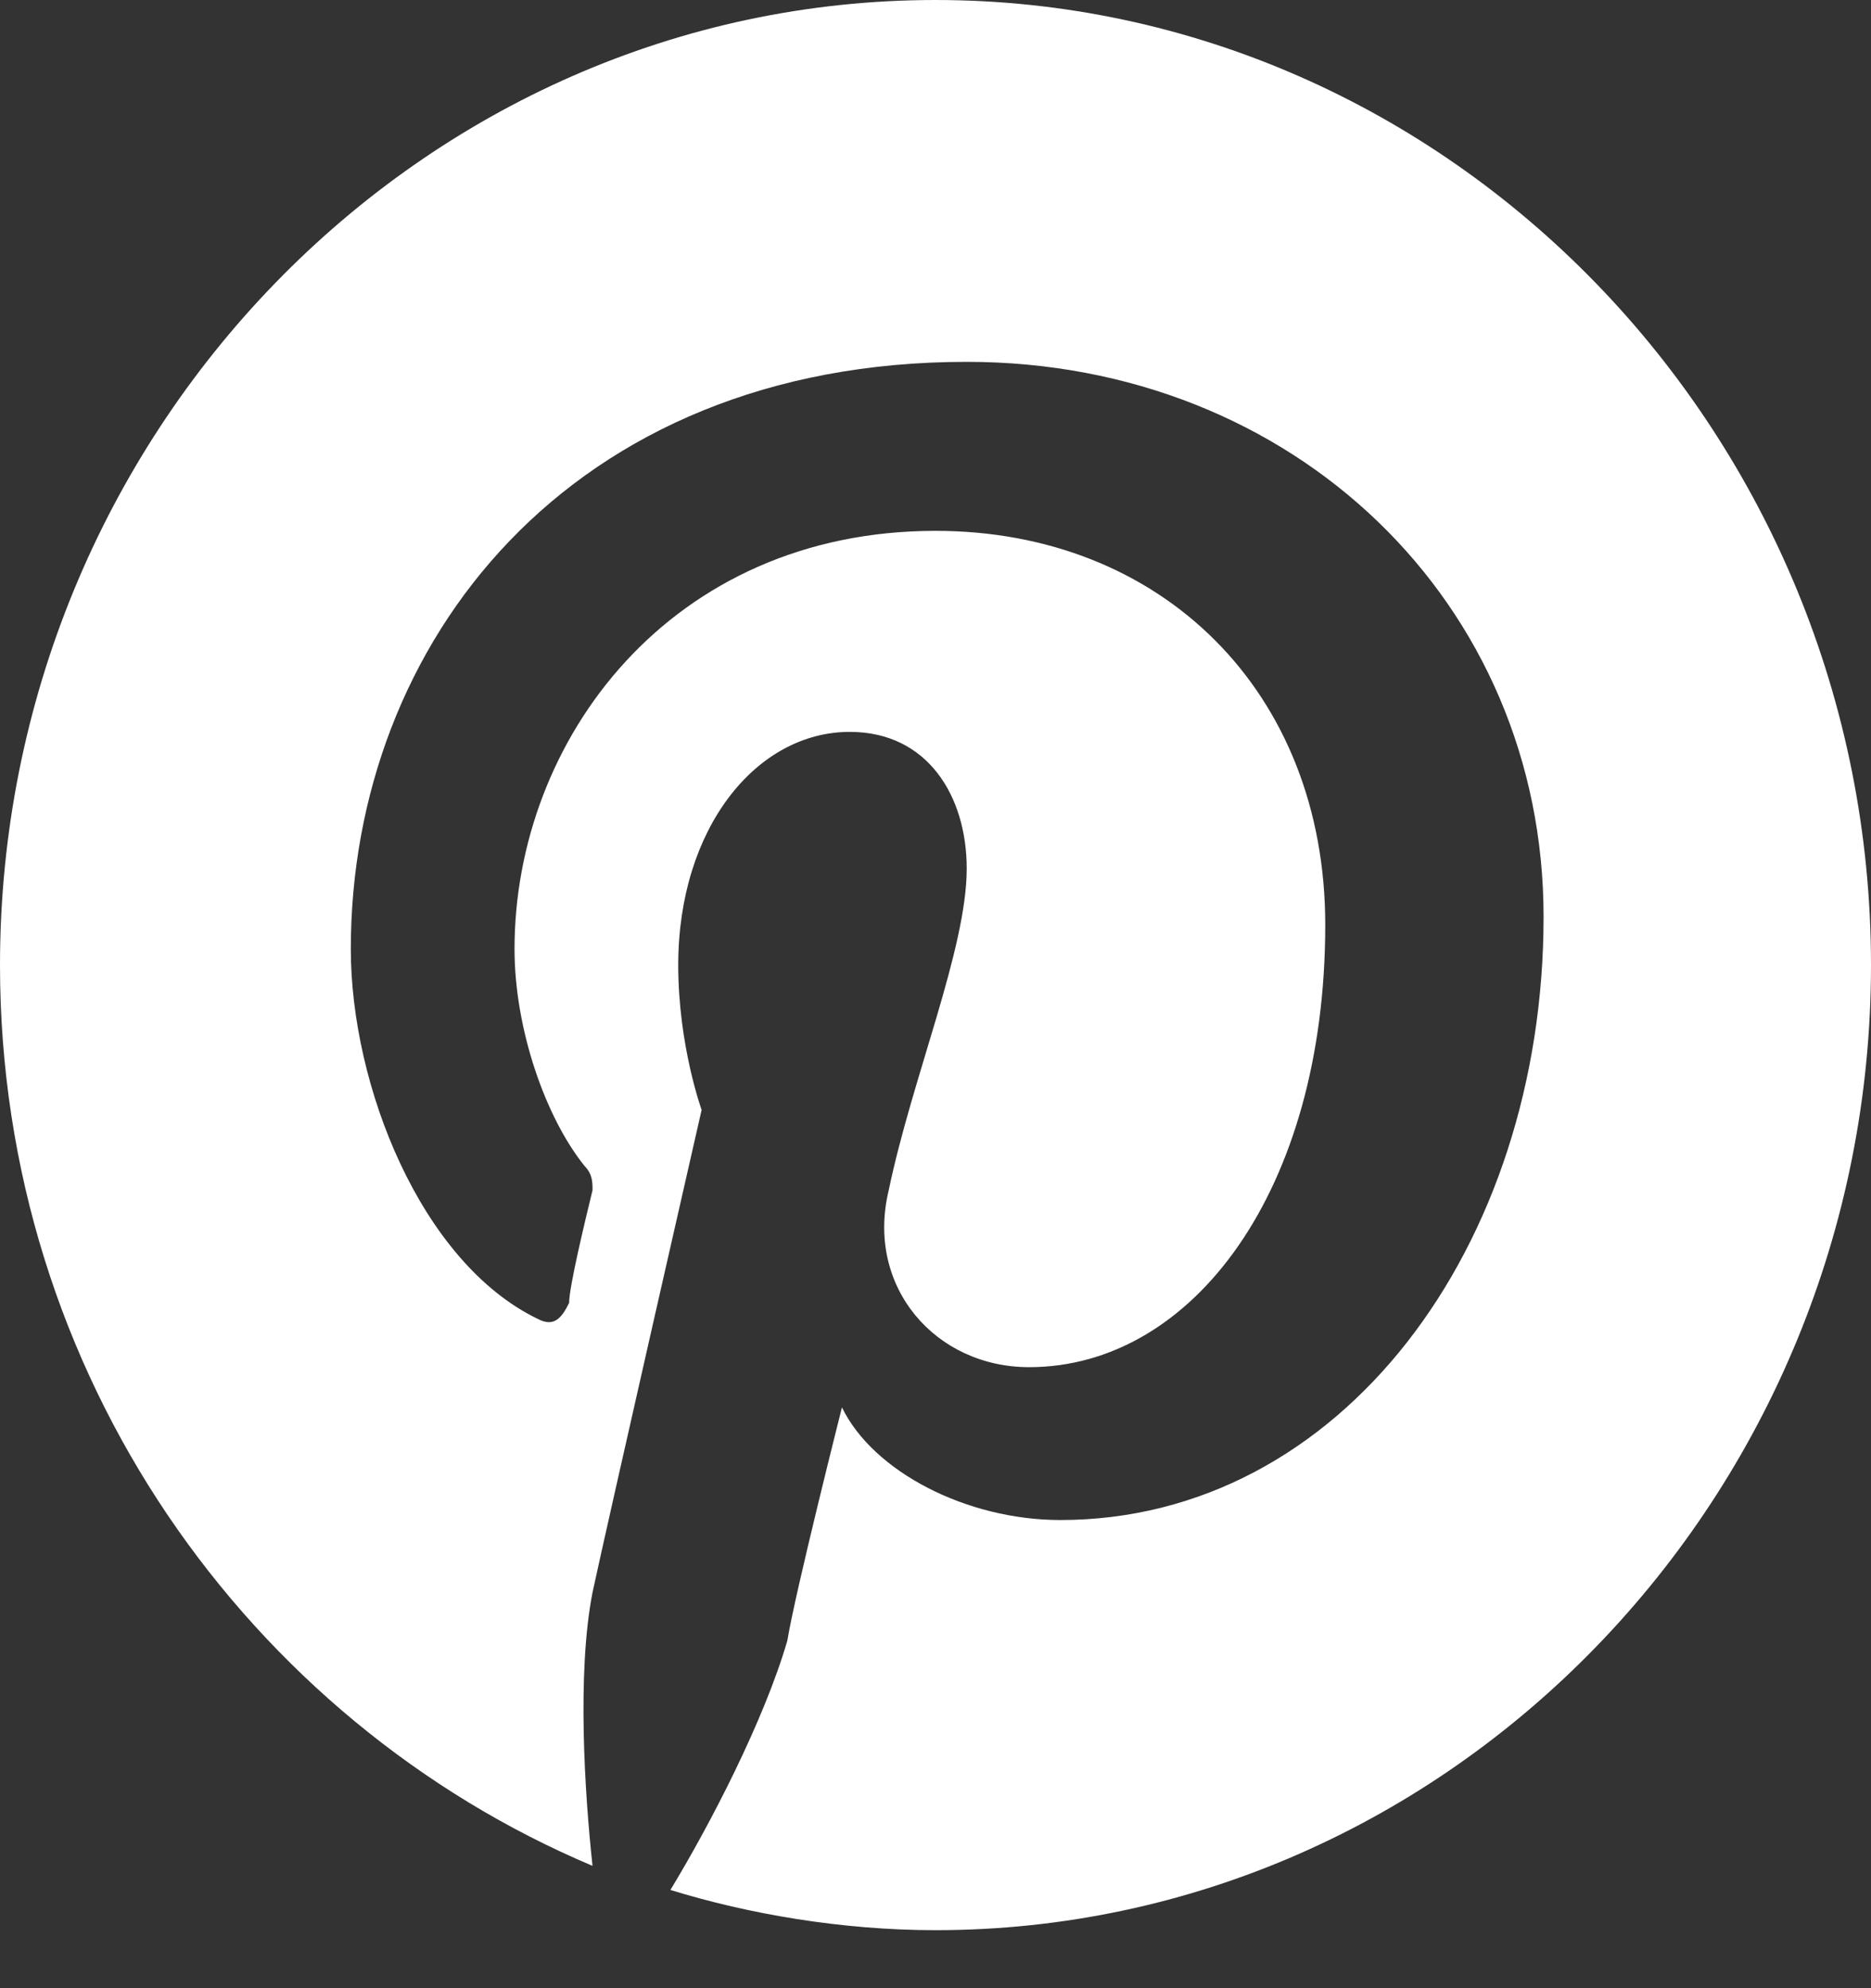 <svg width="16" height="17" viewBox="0 0 16 17" fill="none" xmlns="http://www.w3.org/2000/svg">
<rect x="0" y="0" width="16" height="17" fill="#333333" stroke="none"/>
<path d="M8 0C3.6 0 0 3.713 0 8.252C0 11.759 2.133 14.716 5.067 15.954C5 15.335 4.933 14.303 5.067 13.616C5.2 12.997 6 9.49 6 9.49C6 9.49 5.8 8.94 5.8 8.252C5.8 7.083 6.467 6.258 7.267 6.258C7.933 6.258 8.267 6.808 8.267 7.427C8.267 8.114 7.8 9.215 7.6 10.177C7.4 11.003 8 11.69 8.8 11.69C10.2 11.69 11.333 10.177 11.333 7.908C11.333 5.914 9.933 4.539 8 4.539C5.733 4.539 4.4 6.327 4.4 8.114C4.4 8.802 4.667 9.559 5 9.971C5.067 10.04 5.067 10.109 5.067 10.177C5 10.453 4.867 11.003 4.867 11.14C4.8 11.278 4.733 11.347 4.6 11.278C3.6 10.796 3 9.283 3 8.114C3 5.501 4.867 3.094 8.267 3.094C11.067 3.094 13.2 5.157 13.2 7.839C13.2 10.659 11.467 12.997 9.067 12.997C8.267 12.997 7.467 12.584 7.2 12.034C7.2 12.034 6.8 13.616 6.733 14.028C6.533 14.716 6.067 15.61 5.733 16.16C6.4 16.366 7.2 16.504 8 16.504C12.4 16.504 16 12.791 16 8.252C16 3.713 12.4 0 8 0Z" fill="white"/>
<mask id="mask0_683_2000" style="mask-type:alpha" maskUnits="userSpaceOnUse" x="0" y="0" width="16" height="17">
<path d="M8 0C3.6 0 0 3.713 0 8.252C0 11.759 2.133 14.716 5.067 15.954C5 15.335 4.933 14.303 5.067 13.616C5.2 12.997 6 9.49 6 9.49C6 9.49 5.8 8.94 5.8 8.252C5.8 7.083 6.467 6.258 7.267 6.258C7.933 6.258 8.267 6.808 8.267 7.427C8.267 8.114 7.8 9.215 7.6 10.177C7.4 11.003 8 11.69 8.8 11.69C10.2 11.69 11.333 10.177 11.333 7.908C11.333 5.914 9.933 4.539 8 4.539C5.733 4.539 4.4 6.327 4.4 8.114C4.4 8.802 4.667 9.559 5 9.971C5.067 10.04 5.067 10.109 5.067 10.177C5 10.453 4.867 11.003 4.867 11.14C4.8 11.278 4.733 11.347 4.6 11.278C3.6 10.796 3 9.283 3 8.114C3 5.501 4.867 3.094 8.267 3.094C11.067 3.094 13.2 5.157 13.2 7.839C13.2 10.659 11.467 12.997 9.067 12.997C8.267 12.997 7.467 12.584 7.2 12.034C7.2 12.034 6.8 13.616 6.733 14.028C6.533 14.716 6.067 15.61 5.733 16.16C6.4 16.366 7.2 16.504 8 16.504C12.4 16.504 16 12.791 16 8.252C16 3.713 12.4 0 8 0Z" fill="white"/>
</mask>
<g mask="url(#mask0_683_2000)">
</g>
</svg>
